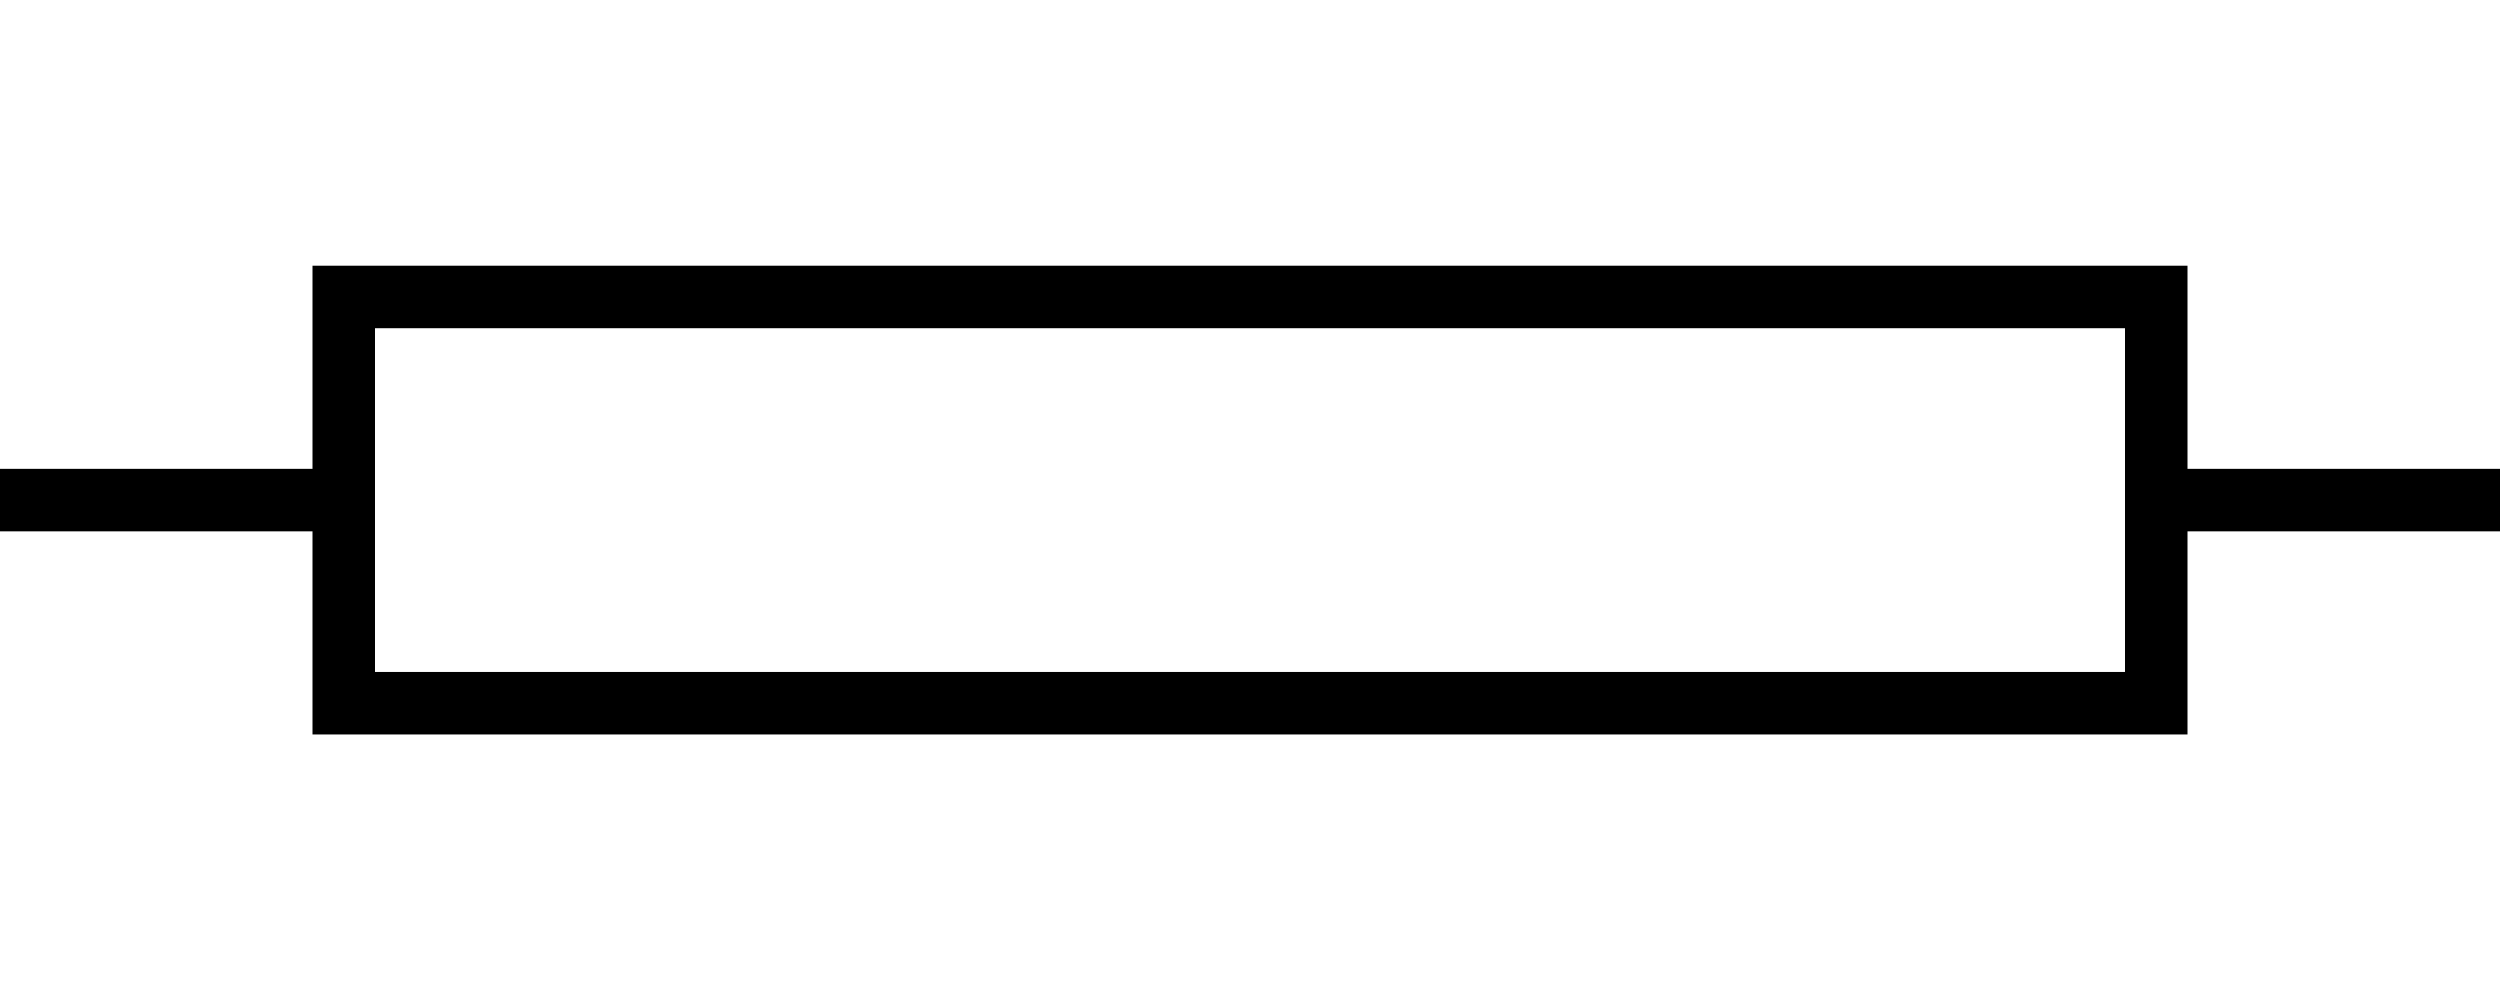 <?xml version="1.0" encoding="UTF-8" standalone="no"?>
<!DOCTYPE svg PUBLIC "-//W3C//DTD SVG 1.0//EN" "http://www.w3.org/TR/2001/REC-SVG-20010904/DTD/svg10.dtd">
<!-- Generated by Microsoft Visio 11.0, SVG Export, v1.0 processor.svg Page-1 -->
<svg xmlns="http://www.w3.org/2000/svg" xmlns:v="http://schemas.microsoft.com/visio/2003/SVGExtensions/" width="6.299in"
		height="2.52in" viewBox="0 0 453.543 181.417" xml:space="preserve" color-interpolation-filters="sRGB" class="st3">
	<v:documentProperties v:langID="1033" v:metric="true" v:viewMarkup="false"/>

	<style type="text/css">
	<![CDATA[
		.st1 {stroke:#000000;stroke-linecap:butt;stroke-width:11.339}
		.st2 {fill:none;stroke:#000000;stroke-linecap:butt;stroke-width:11.339}
		.st3 {fill:none;fill-rule:evenodd;font-size:12;overflow:visible;stroke-linecap:square;stroke-miterlimit:3}
	]]>
	</style>

	<g v:mID="0" v:index="1" v:groupContext="foregroundPage">
		<title>Page-1</title>
		<v:pageProperties v:drawingScale="1" v:pageScale="1" v:drawingUnits="0" v:shadowOffsetX="9" v:shadowOffsetY="-9"
				v:shadowType="1"/>
		<g id="shape1-1" v:mID="1" v:groupContext="shape" transform="translate(2.835,-90.709)">
			<title>Sheet.1</title>
			<path d="M0 181.42 L53.86 181.42" class="st1"/>
		</g>
		<g id="shape4-4" v:mID="4" v:groupContext="shape" transform="translate(396.85,-90.709)">
			<title>Sheet.4</title>
			<path d="M0 181.42 L53.86 181.42" class="st1"/>
		</g>
		<g id="shape7-7" v:mID="7" v:groupContext="shape" transform="translate(62.362,-53.858)">
			<title>Sheet.7</title>
			<rect x="0" y="107.717" width="328.819" height="73.701" class="st2"/>
		</g>
	</g>
</svg>
